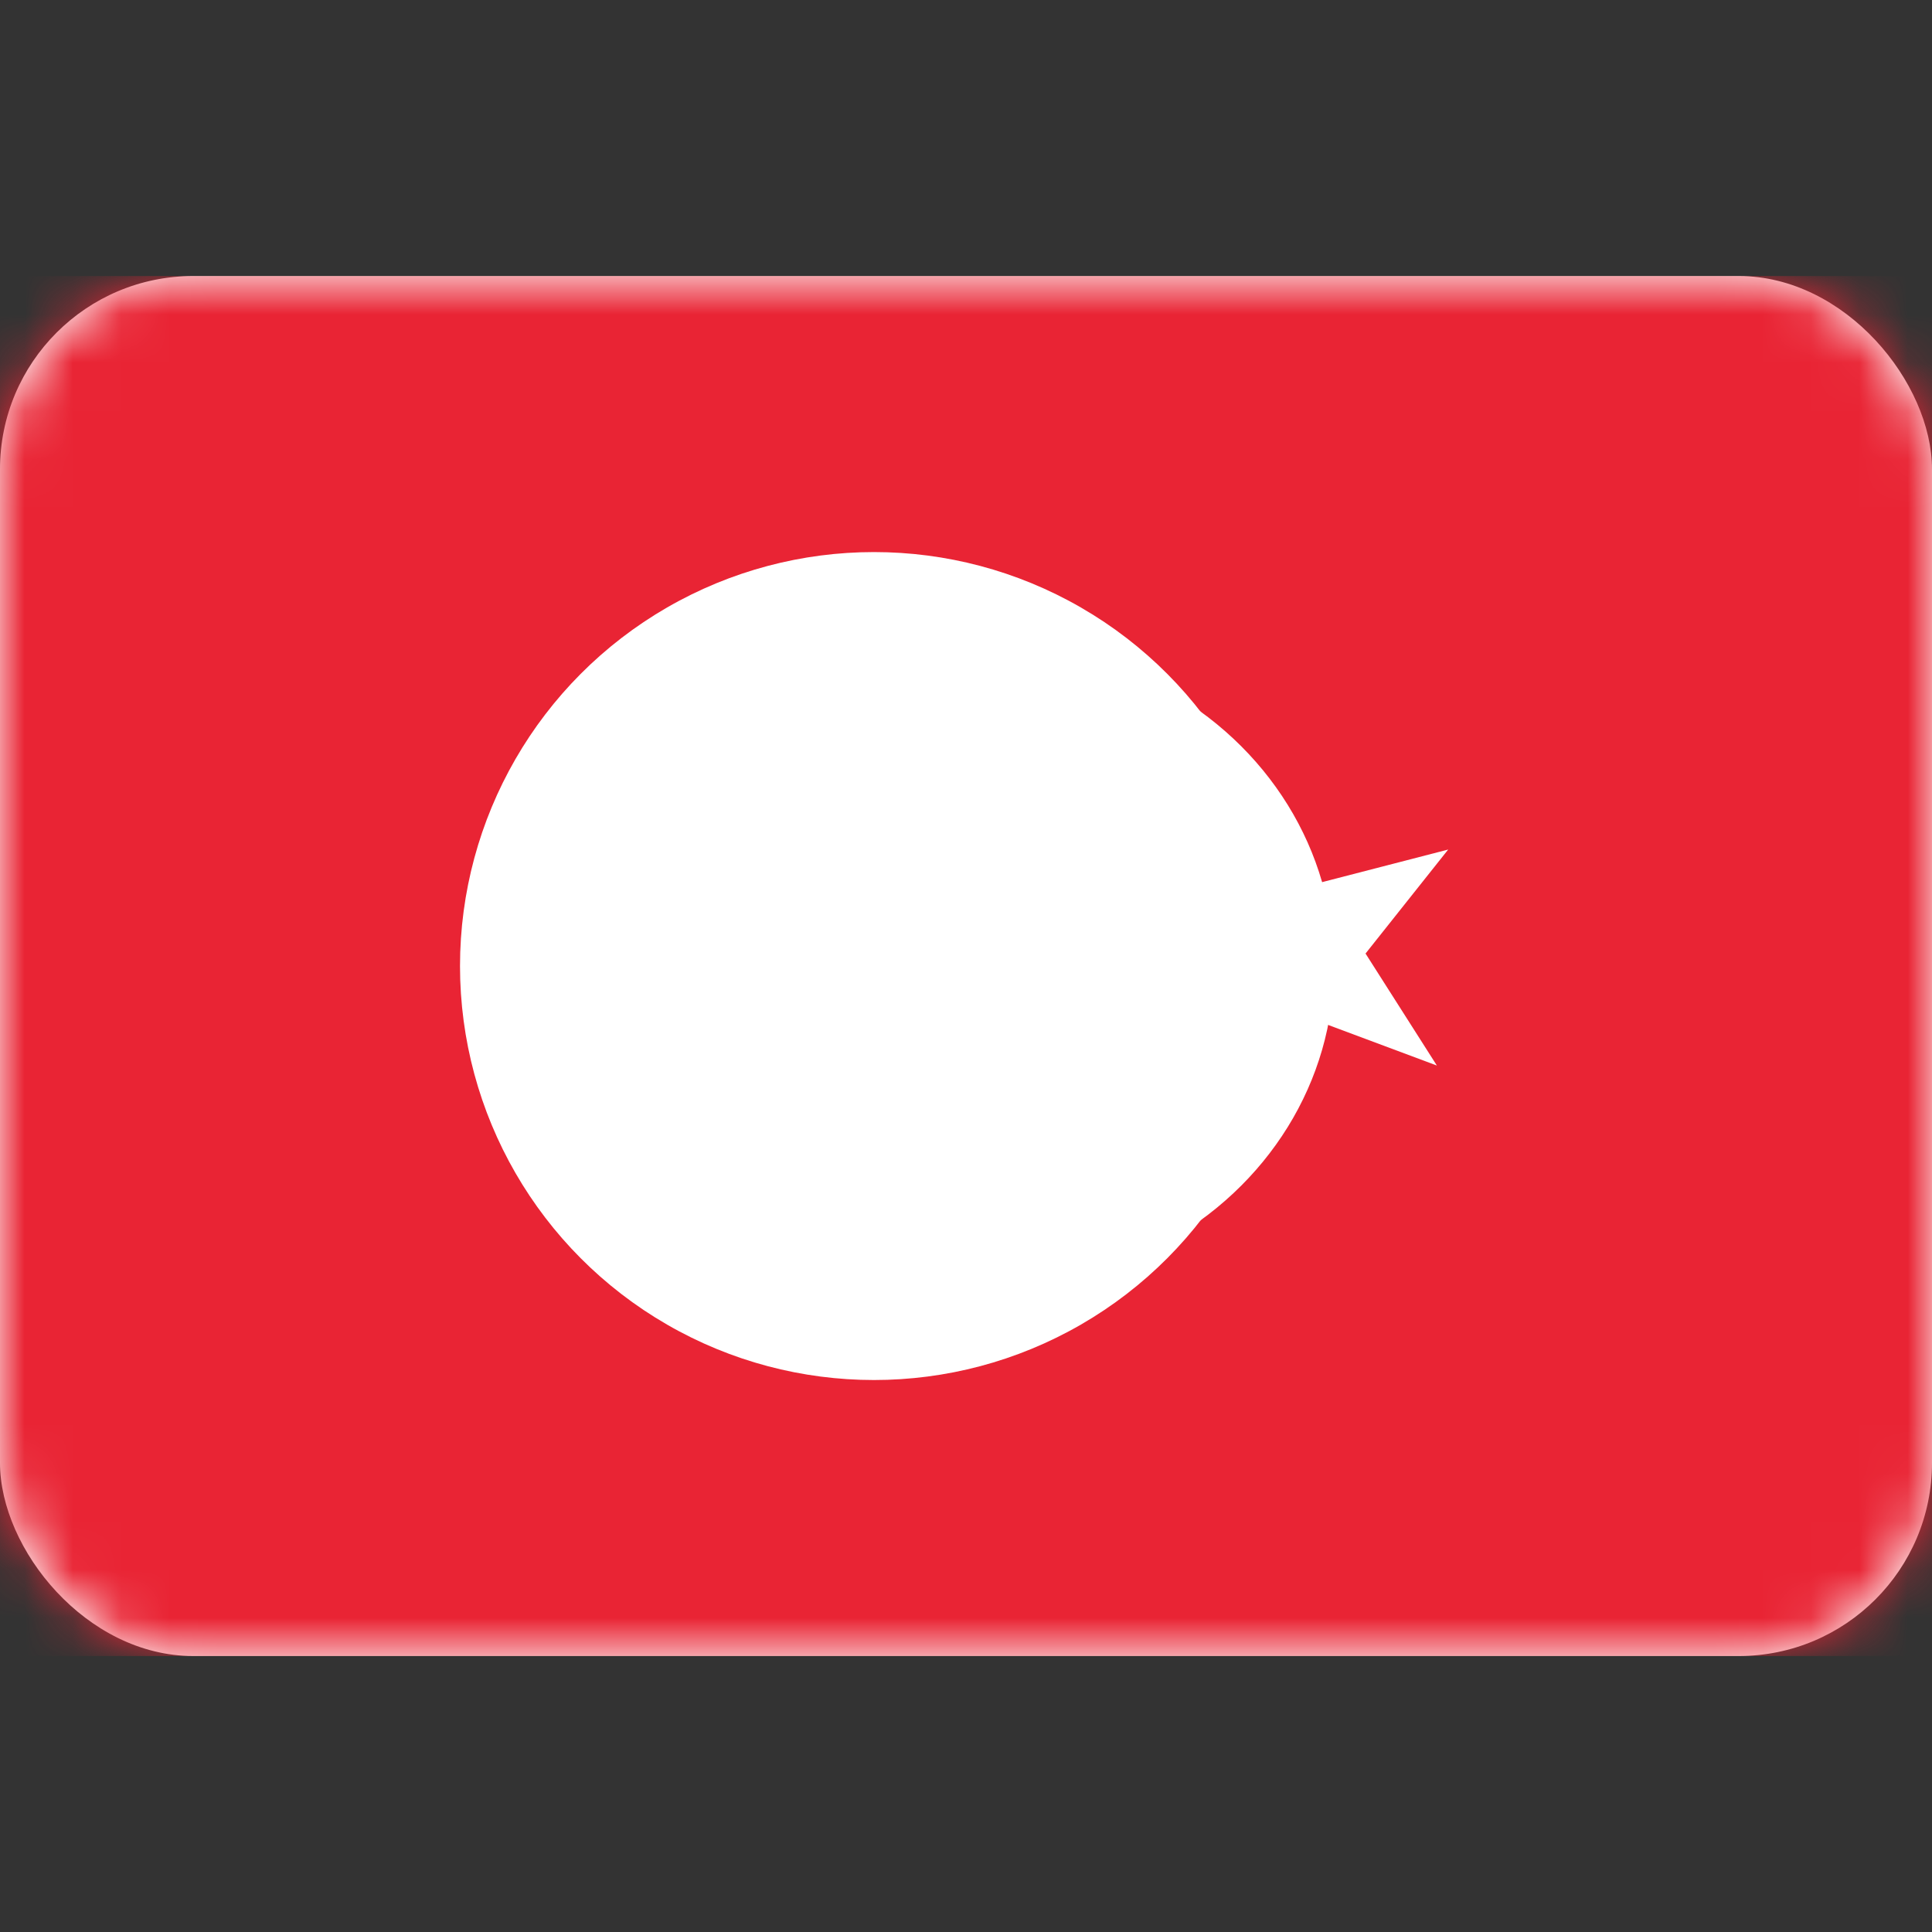 <svg width="40" height="40" viewBox="0 0 40 40" fill="none" xmlns="http://www.w3.org/2000/svg">
<rect x="0" y="0" width="40" height="40" fill="#333333" stroke="none"/>
<rect y="5.715" width="40" height="28.571" rx="4" fill="white"/>
<mask id="mask0_101_4447" style="mask-type:luminance" maskUnits="userSpaceOnUse" x="0" y="5" width="40" height="30">
<rect y="5.715" width="40" height="28.571" rx="4" fill="white"/>
</mask>
<g mask="url(#mask0_101_4447)">
<rect y="5.715" width="40" height="28.571" fill="#E92434"/>
<path fill-rule="evenodd" clip-rule="evenodd" d="M27.173 21.099L25.423 23.22L25.542 20.473L22.984 19.465L25.634 18.729L25.802 15.984L27.321 18.277L29.983 17.589L28.272 19.742L29.749 22.061L27.173 21.099V21.099V21.099V21.099Z" fill="white"/>
<ellipse cx="18.095" cy="20.001" rx="8.571" ry="8.571" fill="white"/>
<ellipse cx="20.476" cy="19.999" rx="7.143" ry="6.667" fill="white"/>
</g>
</svg>
